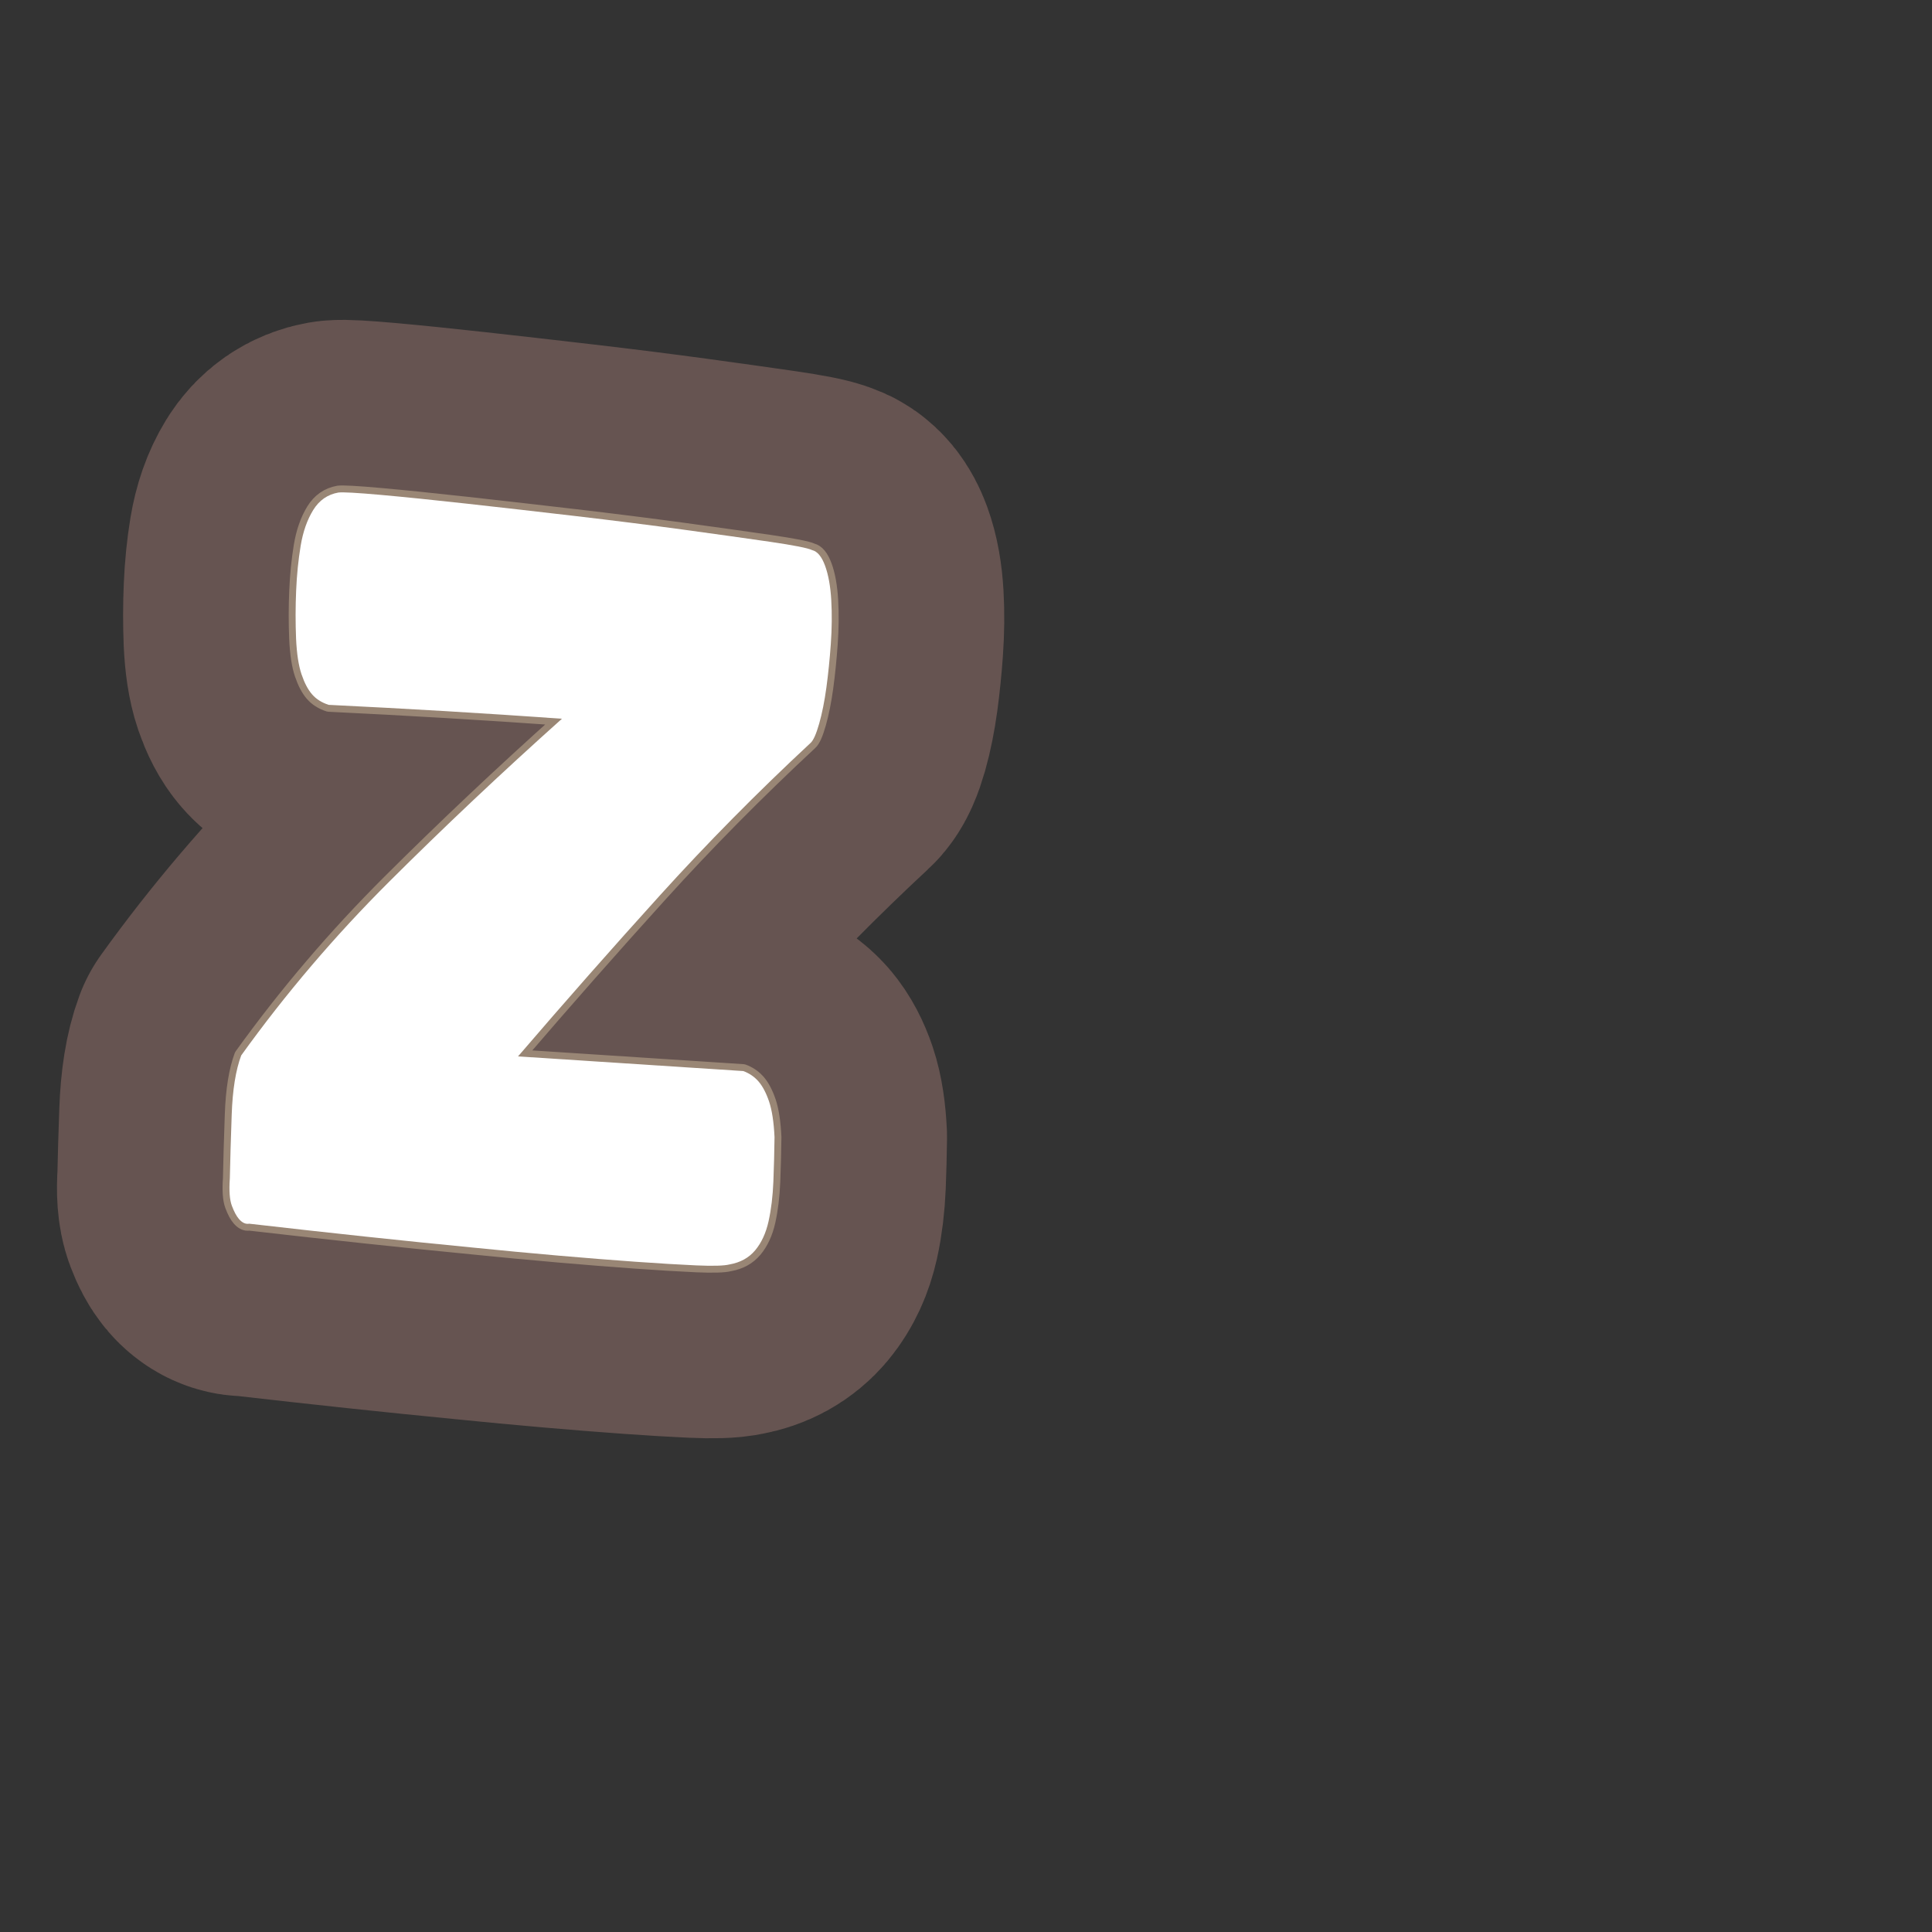 <?xml version="1.0" encoding="UTF-8"?>
<svg id="Content" xmlns="http://www.w3.org/2000/svg" xmlns:xlink="http://www.w3.org/1999/xlink" viewBox="0 0 280 280">
  <rect x="0" y="0" width="280" height="280" fill="#333333" stroke="none"/>
  <defs>
    <style>
      .cls-1 {
        stroke: #665451;
        stroke-width: 50px;
      }

      .cls-1, .cls-2 {
        fill: none;
        stroke-linecap: round;
        stroke-linejoin: round;
      }

      .cls-3 {
        fill: #fff;
      }

      .cls-2 {
        stroke: #998675;
        stroke-width: 2px;
      }
    </style>
  </defs>
  <a xlink:href="https://www.notion.so/congruence/Z-test-statistic-125f9339b29b80b98ac5c8cfb98dfe81?pvs=4">
    <g>
      <path d="M117.707,79.728c.759.184,1.381.936,1.866,2.255.485,1.321.783,2.982.9,4.983.114,2.003.094,4.125-.065,6.362-.159,2.24-.375,4.347-.642,6.321-.27,1.977-.619,3.718-1.046,5.231-.431,1.513-.849,2.447-1.26,2.804-7.713,7.17-14.987,14.533-21.823,22.085-6.839,7.554-13.694,15.331-20.561,23.333l32.646,2.123c.875.321,1.611.822,2.208,1.507.594.688,1.104,1.654,1.53,2.906.423,1.254.687,2.976.791,5.168-.029,2.187-.084,4.335-.168,6.451-.087,2.116-.319,4.029-.696,5.738-.381,1.709-1.025,3.111-1.938,4.204-.915,1.092-2.151,1.776-3.714,2.051-.786.201-2.399.246-4.833.14-2.437-.109-5.352-.283-8.741-.524-3.392-.24-7.133-.538-11.222-.892-4.093-.356-8.243-.747-12.457-1.173-9.839-.954-20.624-2.105-32.359-3.453-.522.093-1.021-.135-1.495-.685-.356-.411-.697-1.044-1.022-1.905-.325-.858-.424-2.183-.296-3.976.052-2.568.141-5.648.27-9.242.125-3.59.584-6.451,1.38-8.583,6.421-8.932,13.576-17.332,21.465-25.198,7.889-7.862,16.227-15.729,25.017-23.595-5.758-.408-11.424-.777-16.995-1.109-5.572-.329-11.178-.63-16.817-.903-1.008-.328-1.807-.833-2.4-1.521-.597-.684-1.106-1.652-1.53-2.906-.426-1.25-.69-2.973-.791-5.168-.095-2.323-.09-4.637.01-6.945.098-2.308.318-4.478.655-6.513.337-2.032.942-3.758,1.814-5.177.873-1.415,2.09-2.263,3.652-2.539.648-.08,2.699.032,6.149.34,3.451.311,7.599.732,12.451,1.27,4.848.537,10.078,1.134,15.692,1.788,5.612.658,10.87,1.32,15.775,1.987,4.902.67,9.075,1.256,12.512,1.755,3.437.503,5.464.903,6.088,1.204Z"/>
      <path class="cls-1" d="M117.707,79.728c.759.184,1.381.936,1.866,2.255.485,1.321.783,2.982.9,4.983.114,2.003.094,4.125-.065,6.362-.159,2.24-.375,4.347-.642,6.321-.27,1.977-.619,3.718-1.046,5.231-.431,1.513-.849,2.447-1.26,2.804-7.713,7.17-14.987,14.533-21.823,22.085-6.839,7.554-13.694,15.331-20.561,23.333l32.646,2.123c.875.321,1.611.822,2.208,1.507.594.688,1.104,1.654,1.53,2.906.423,1.254.687,2.976.791,5.168-.029,2.187-.084,4.335-.168,6.451-.087,2.116-.319,4.029-.696,5.738-.381,1.709-1.025,3.111-1.938,4.204-.915,1.092-2.151,1.776-3.714,2.051-.786.201-2.399.246-4.833.14-2.437-.109-5.352-.283-8.741-.524-3.392-.24-7.133-.538-11.222-.892-4.093-.356-8.243-.747-12.457-1.173-9.839-.954-20.624-2.105-32.359-3.453-.522.093-1.021-.135-1.495-.685-.356-.411-.697-1.044-1.022-1.905-.325-.858-.424-2.183-.296-3.976.052-2.568.141-5.648.27-9.242.125-3.59.584-6.451,1.38-8.583,6.421-8.932,13.576-17.332,21.465-25.198,7.889-7.862,16.227-15.729,25.017-23.595-5.758-.408-11.424-.777-16.995-1.109-5.572-.329-11.178-.63-16.817-.903-1.008-.328-1.807-.833-2.4-1.521-.597-.684-1.106-1.652-1.53-2.906-.426-1.25-.69-2.973-.791-5.168-.095-2.323-.09-4.637.01-6.945.098-2.308.318-4.478.655-6.513.337-2.032.942-3.758,1.814-5.177.873-1.415,2.09-2.263,3.652-2.539.648-.08,2.699.032,6.149.34,3.451.311,7.599.732,12.451,1.27,4.848.537,10.078,1.134,15.692,1.788,5.612.658,10.87,1.32,15.775,1.987,4.902.67,9.075,1.256,12.512,1.755,3.437.503,5.464.903,6.088,1.204Z"/>
      <path class="cls-2" d="M117.707,79.728c.759.184,1.381.936,1.866,2.255.485,1.321.783,2.982.9,4.983.114,2.003.094,4.125-.065,6.362-.159,2.24-.375,4.347-.642,6.321-.27,1.977-.619,3.718-1.046,5.231-.431,1.513-.849,2.447-1.26,2.804-7.713,7.17-14.987,14.533-21.823,22.085-6.839,7.554-13.694,15.331-20.561,23.333l32.646,2.123c.875.321,1.611.822,2.208,1.507.594.688,1.104,1.654,1.53,2.906.423,1.254.687,2.976.791,5.168-.029,2.187-.084,4.335-.168,6.451-.087,2.116-.319,4.029-.696,5.738-.381,1.709-1.025,3.111-1.938,4.204-.915,1.092-2.151,1.776-3.714,2.051-.786.201-2.399.246-4.833.14-2.437-.109-5.352-.283-8.741-.524-3.392-.24-7.133-.538-11.222-.892-4.093-.356-8.243-.747-12.457-1.173-9.839-.954-20.624-2.105-32.359-3.453-.522.093-1.021-.135-1.495-.685-.356-.411-.697-1.044-1.022-1.905-.325-.858-.424-2.183-.296-3.976.052-2.568.141-5.648.27-9.242.125-3.59.584-6.451,1.38-8.583,6.421-8.932,13.576-17.332,21.465-25.198,7.889-7.862,16.227-15.729,25.017-23.595-5.758-.408-11.424-.777-16.995-1.109-5.572-.329-11.178-.63-16.817-.903-1.008-.328-1.807-.833-2.4-1.521-.597-.684-1.106-1.652-1.53-2.906-.426-1.25-.69-2.973-.791-5.168-.095-2.323-.09-4.637.01-6.945.098-2.308.318-4.478.655-6.513.337-2.032.942-3.758,1.814-5.177.873-1.415,2.09-2.263,3.652-2.539.648-.08,2.699.032,6.149.34,3.451.311,7.599.732,12.451,1.27,4.848.537,10.078,1.134,15.692,1.788,5.612.658,10.87,1.32,15.775,1.987,4.902.67,9.075,1.256,12.512,1.755,3.437.503,5.464.903,6.088,1.204Z"/>
      <path class="cls-3" d="M117.707,79.728c.759.184,1.381.936,1.866,2.255.485,1.321.783,2.982.9,4.983.114,2.003.094,4.125-.065,6.362-.159,2.24-.375,4.347-.642,6.321-.27,1.977-.619,3.718-1.046,5.231-.431,1.513-.849,2.447-1.26,2.804-7.713,7.17-14.987,14.533-21.823,22.085-6.839,7.554-13.694,15.331-20.561,23.333l32.646,2.123c.875.321,1.611.822,2.208,1.507.594.688,1.104,1.654,1.53,2.906.423,1.254.687,2.976.791,5.168-.029,2.187-.084,4.335-.168,6.451-.087,2.116-.319,4.029-.696,5.738-.381,1.709-1.025,3.111-1.938,4.204-.915,1.092-2.151,1.776-3.714,2.051-.786.201-2.399.246-4.833.14-2.437-.109-5.352-.283-8.741-.524-3.392-.24-7.133-.538-11.222-.892-4.093-.356-8.243-.747-12.457-1.173-9.839-.954-20.624-2.105-32.359-3.453-.522.093-1.021-.135-1.495-.685-.356-.411-.697-1.044-1.022-1.905-.325-.858-.424-2.183-.296-3.976.052-2.568.141-5.648.27-9.242.125-3.59.584-6.451,1.38-8.583,6.421-8.932,13.576-17.332,21.465-25.198,7.889-7.862,16.227-15.729,25.017-23.595-5.758-.408-11.424-.777-16.995-1.109-5.572-.329-11.178-.63-16.817-.903-1.008-.328-1.807-.833-2.4-1.521-.597-.684-1.106-1.652-1.53-2.906-.426-1.25-.69-2.973-.791-5.168-.095-2.323-.09-4.637.01-6.945.098-2.308.318-4.478.655-6.513.337-2.032.942-3.758,1.814-5.177.873-1.415,2.09-2.263,3.652-2.539.648-.08,2.699.032,6.149.34,3.451.311,7.599.732,12.451,1.27,4.848.537,10.078,1.134,15.692,1.788,5.612.658,10.87,1.32,15.775,1.987,4.902.67,9.075,1.256,12.512,1.755,3.437.503,5.464.903,6.088,1.204Z"/>
    </g>
  </a>
</svg>